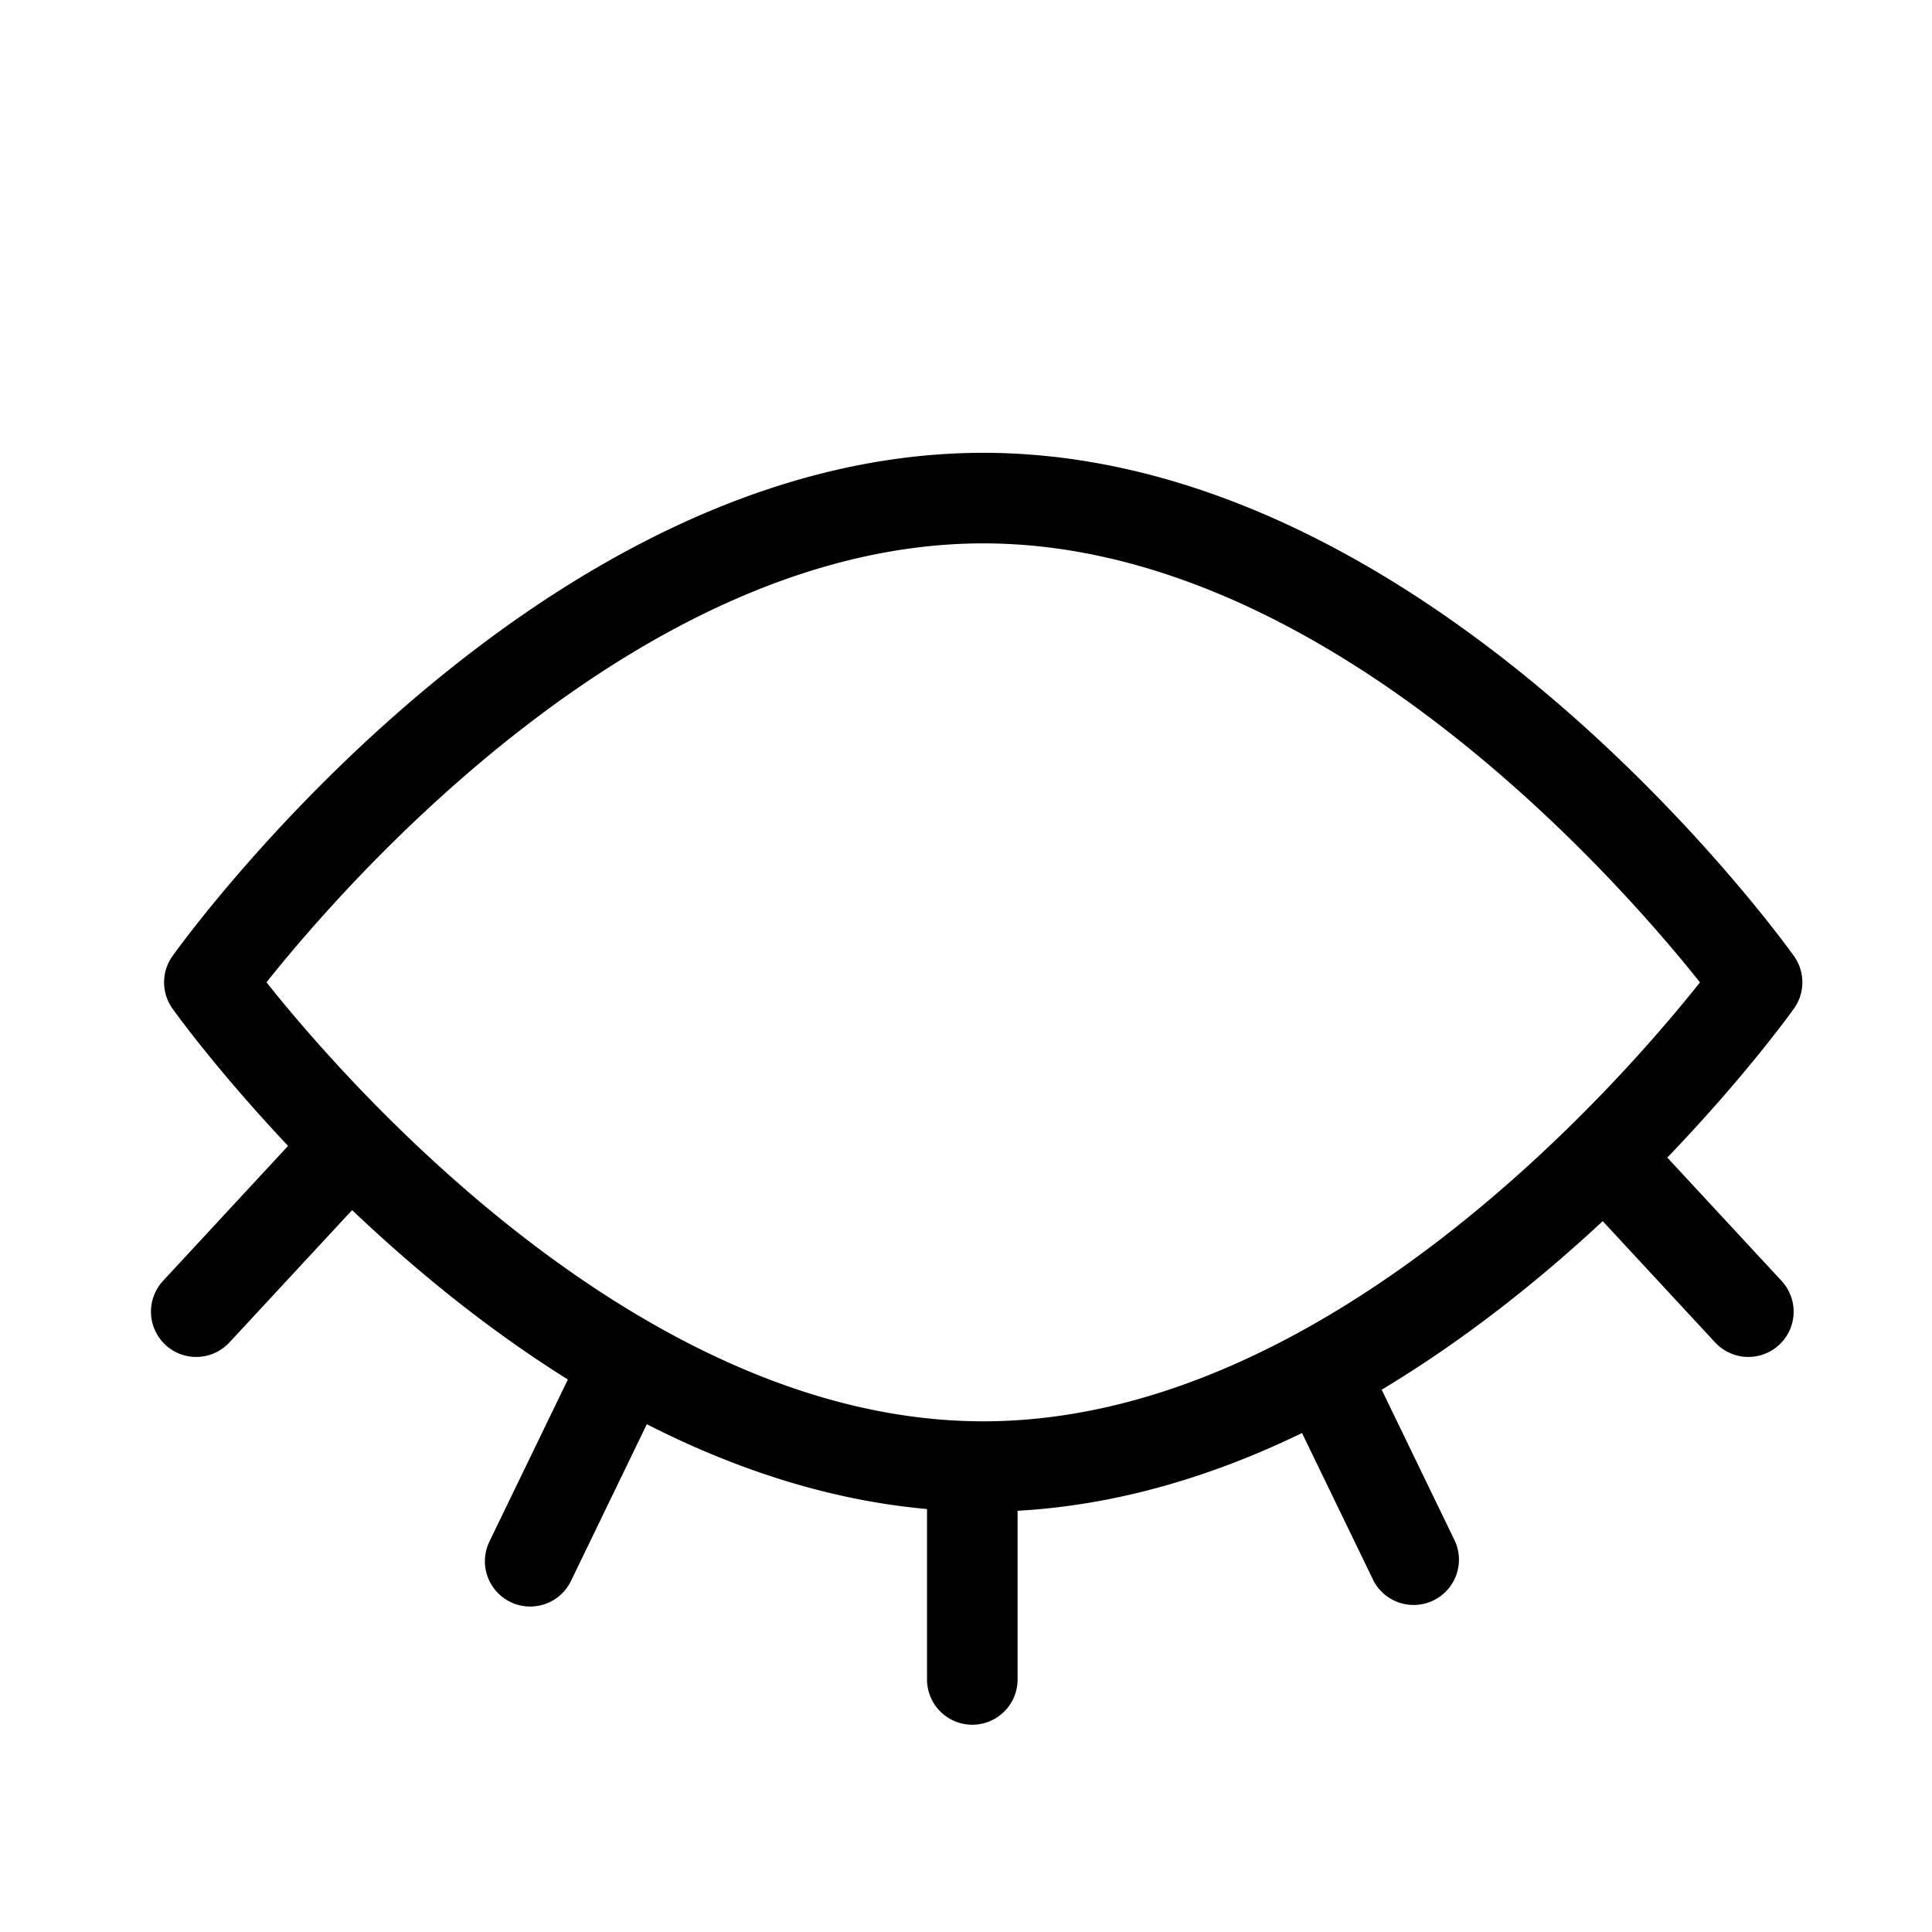 <svg width="64" height="64" viewBox="0 0 64 64" fill="none" xmlns="http://www.w3.org/2000/svg"><path fill-rule="evenodd" clip-rule="evenodd" d="M32.572 18c11.353 0 21.147 11.28 23.742 14.542-2.59 3.265-12.368 14.541-23.742 14.541-11.355 0-21.149-11.278-23.744-14.542C11.424 29.278 21.218 18 32.572 18ZM5.48 44.551a1.5 1.5 0 0 0 2.12-.081l4.064-4.384c1.988 1.89 4.402 3.895 7.147 5.612l-2.598 5.367a1.5 1.5 0 1 0 2.701 1.307l2.513-5.193c2.849 1.454 5.974 2.512 9.282 2.81v5.645a1.5 1.5 0 0 0 3 0v-5.588c3.348-.186 6.521-1.168 9.422-2.575l2.373 4.901a1.501 1.501 0 0 0 2.7-1.307l-2.434-5.029c2.795-1.68 5.274-3.676 7.322-5.584l3.724 4.018a1.5 1.5 0 1 0 2.201-2.039l-3.786-4.085c2.514-2.616 4.024-4.696 4.194-4.932a1.499 1.499 0 0 0 0-1.746C58.938 30.987 47.33 15 32.572 15 17.812 15 6.204 30.987 5.716 31.668a1.499 1.499 0 0 0 0 1.746c.161.225 1.535 2.115 3.827 4.545L5.4 42.431a1.502 1.502 0 0 0 .081 2.12Z" fill="currentColor"/></svg>